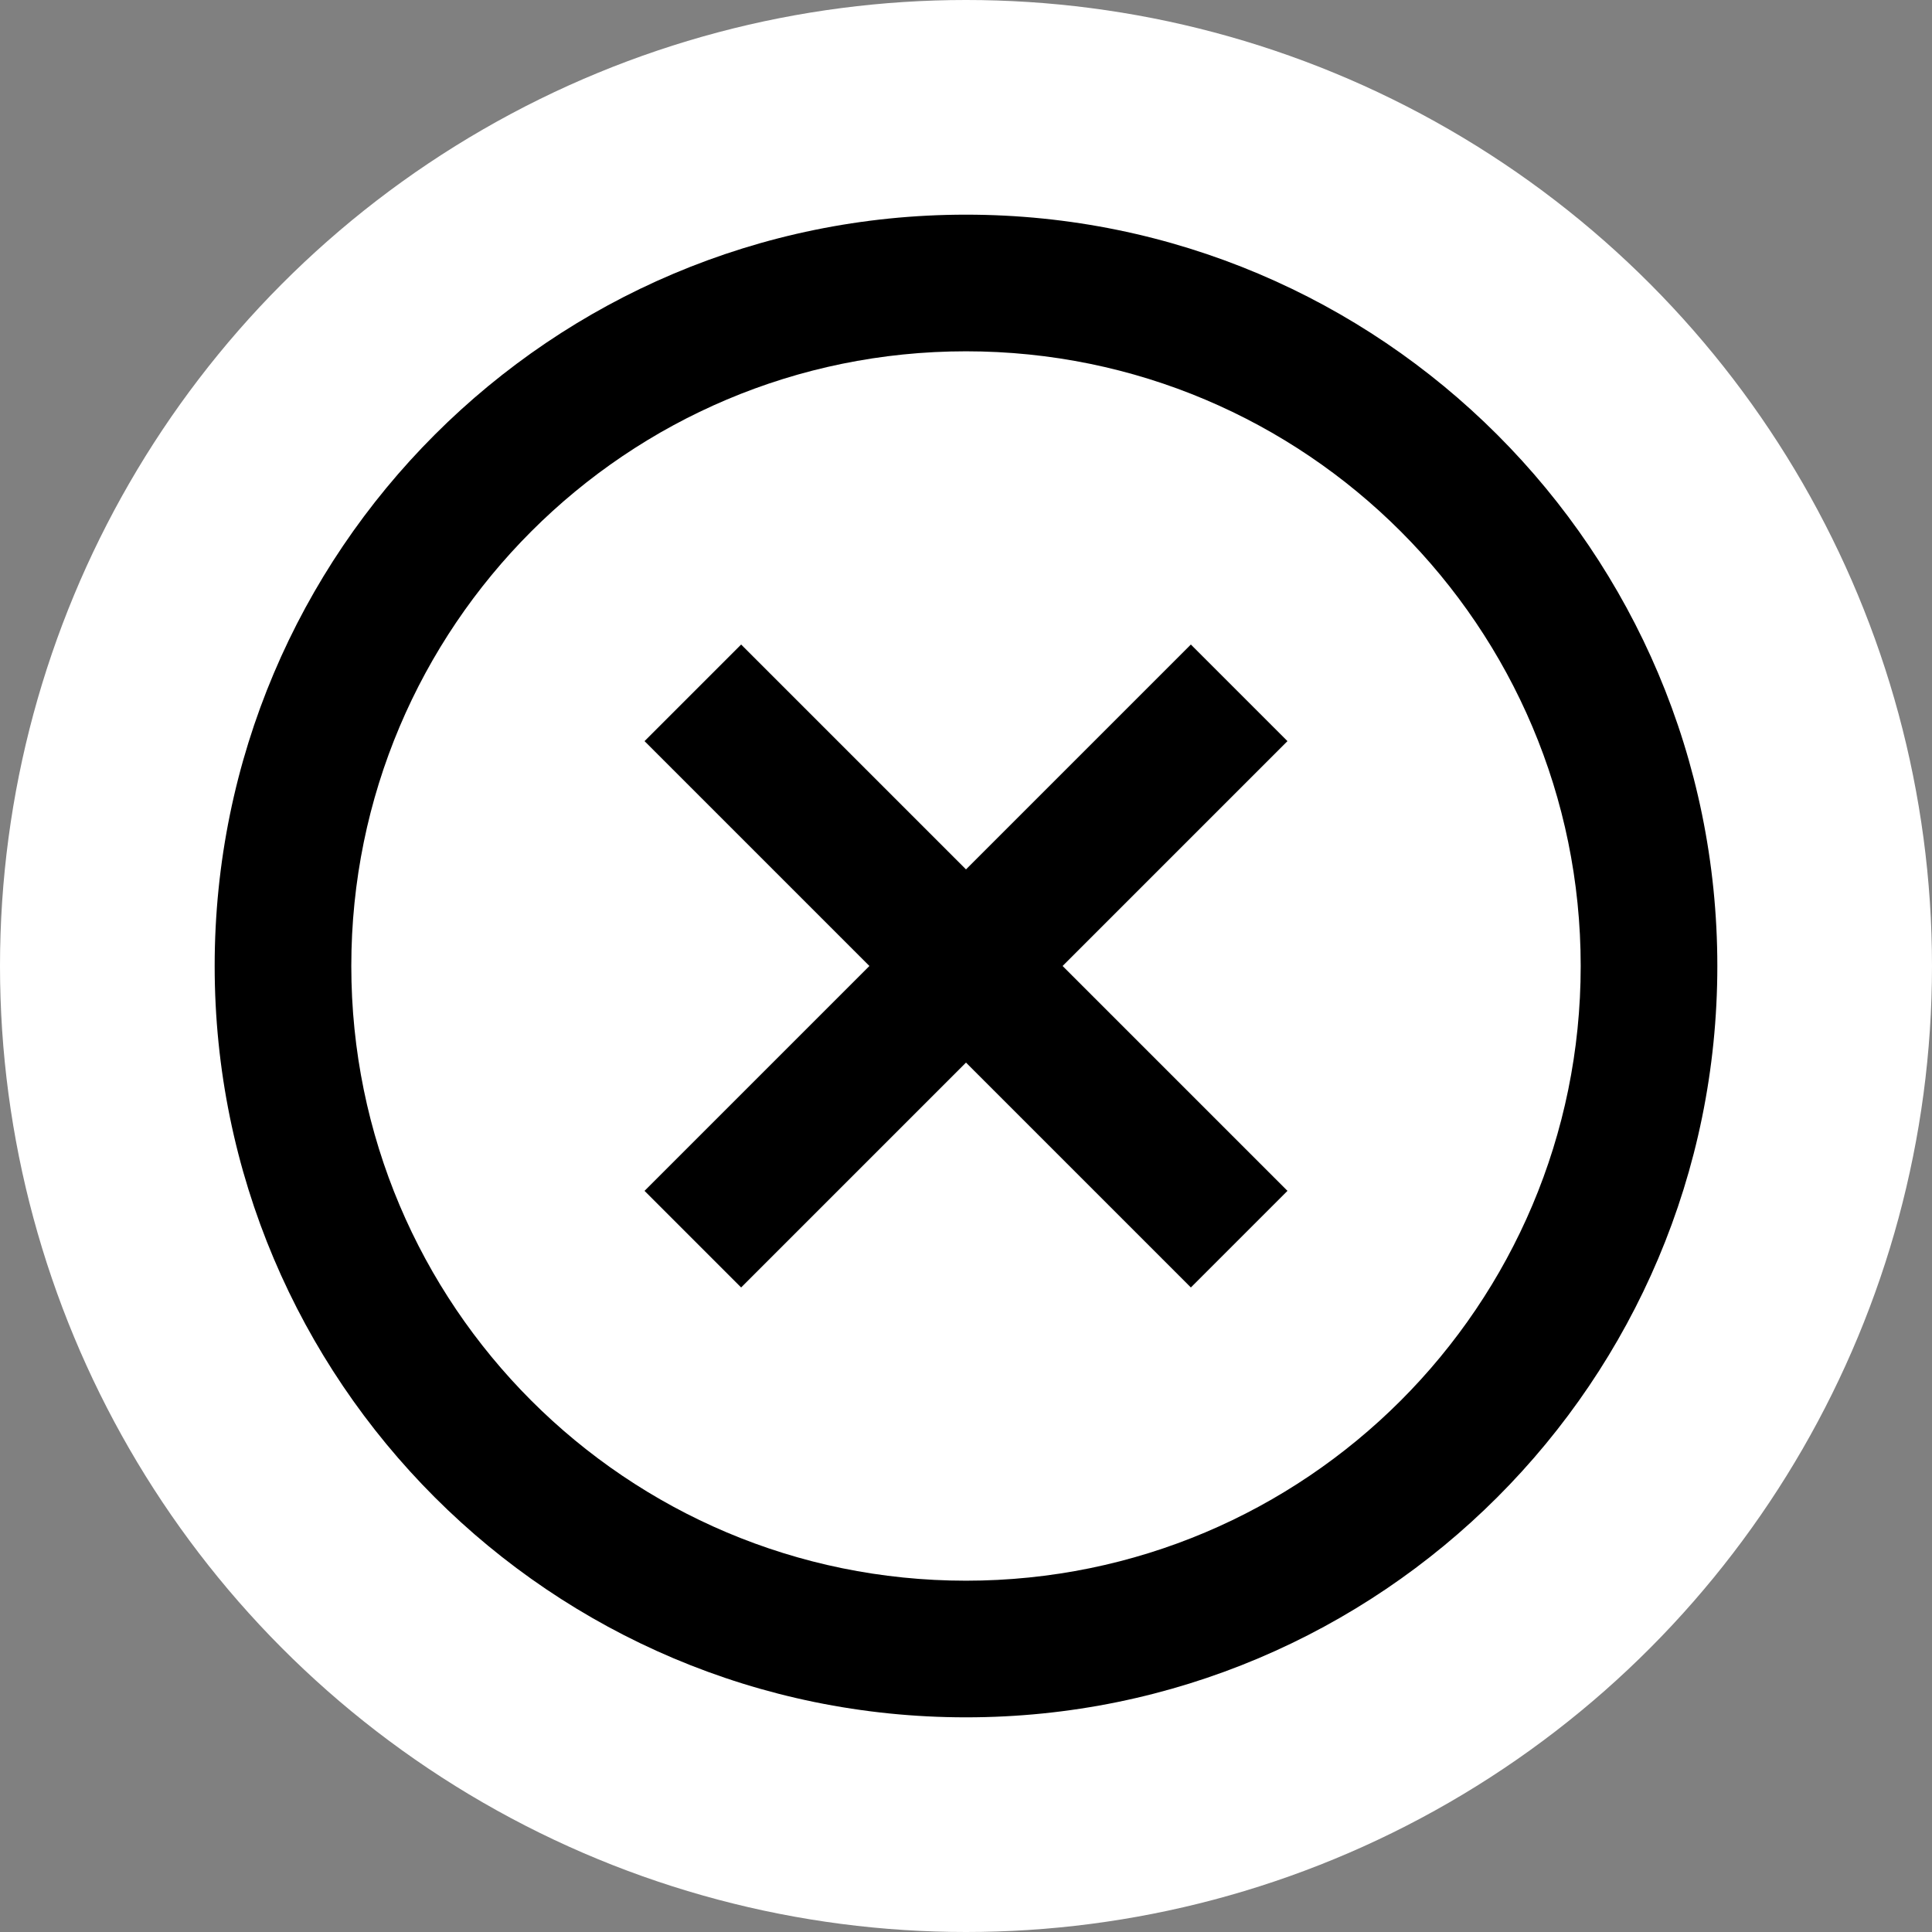 <svg xmlns="http://www.w3.org/2000/svg" width="18" height="18" viewBox="0 0 18 18">
    <rect x="0" y="0" width="18" height="18" fill="#808080" stroke="none"/>
    <g fill="none" fillRule="evenodd">
        <g>
            <g>
                <g>
                    <g>
                        <g>
                            <g transform="translate(-560 -266) translate(421 17) translate(30 91) translate(0 158) translate(70) translate(39)">
                                <circle cx="9" cy="9" r="9" fill="#FFF"/>
                                <path fill="#000" d="M9 2c3.866 0 7 3.134 7 7s-3.134 7-7 7-7-3.134-7-7 3.134-7 7-7zm0 1.273C5.837 3.273 3.273 5.837 3.273 9c0 3.163 2.564 5.727 5.727 5.727 3.163 0 5.727-2.564 5.727-5.727 0-3.163-2.564-5.727-5.727-5.727zm2.095 2.732l.9.9L9.9 9l2.095 2.095-.9.9L9 9.9l-2.095 2.095-.9-.9L8.1 9 6.005 6.905l.9-.9L9 8.1l2.095-2.095z"/>
                            </g>
                        </g>
                    </g>
                </g>
            </g>
        </g>
    </g>
</svg>
